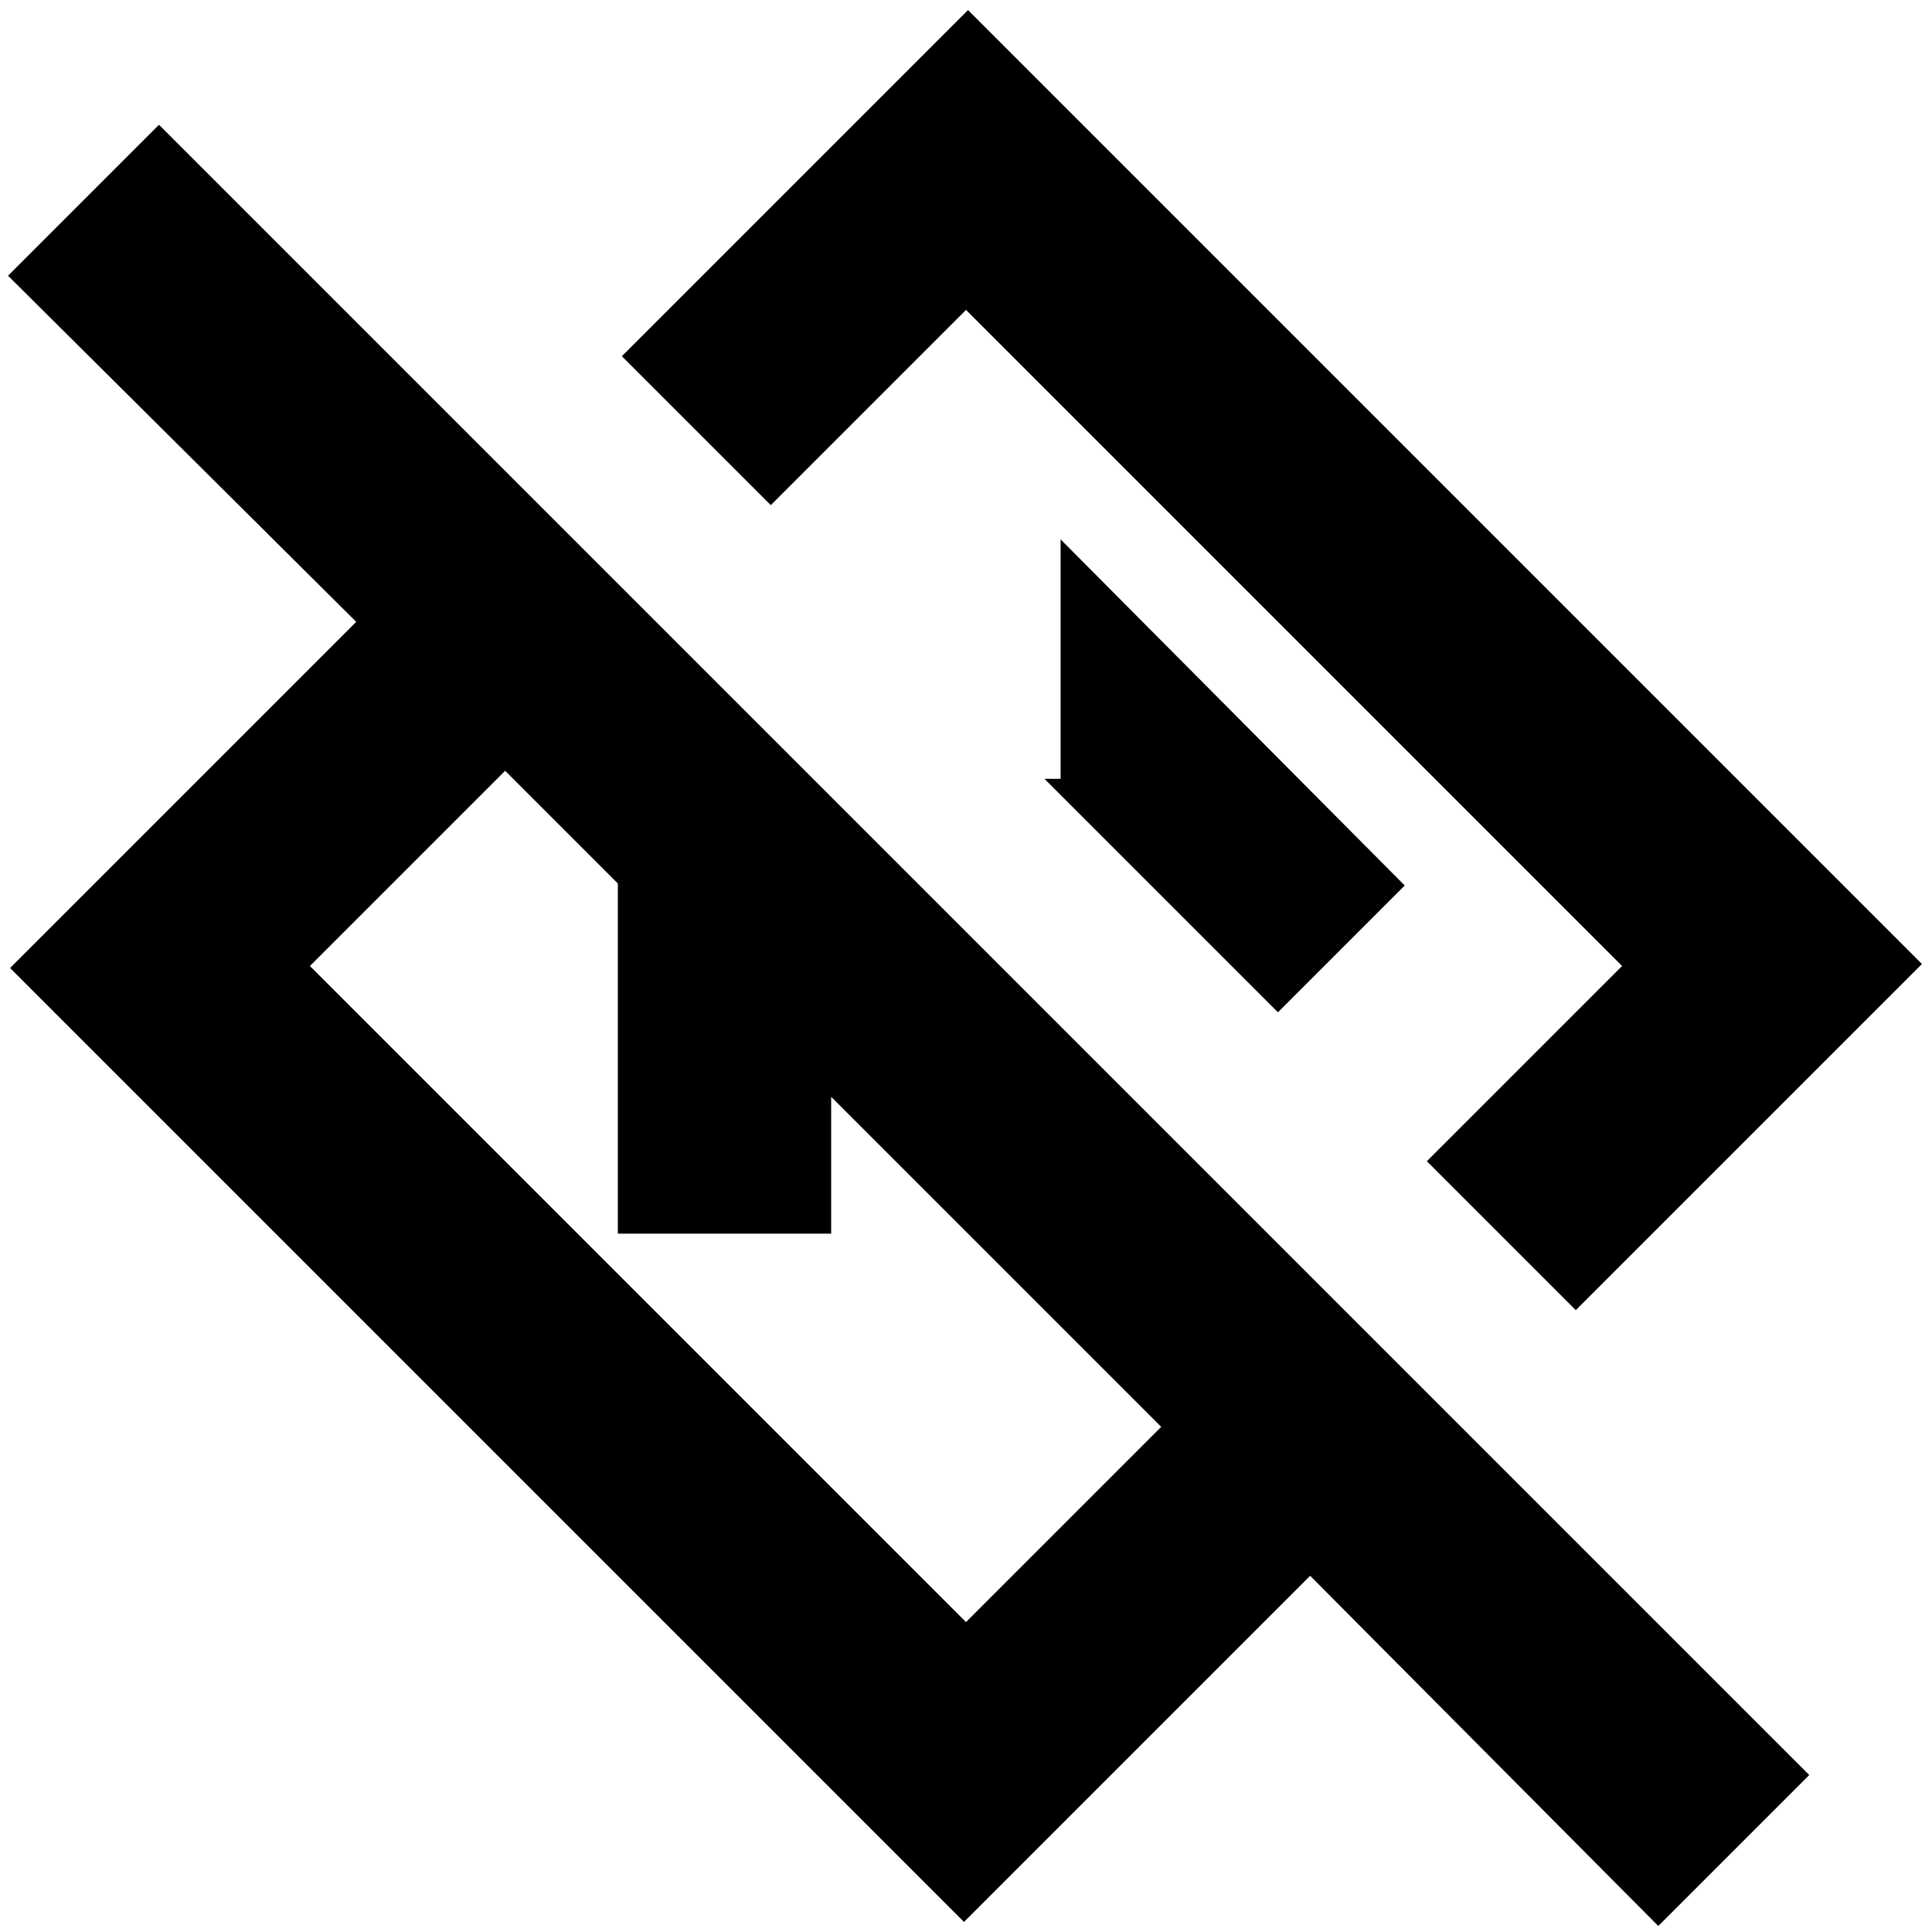 <svg xmlns="http://www.w3.org/2000/svg" height="24" viewBox="0 -960 960 960" width="24"><path d="M824-3 651-177 479-5 5-479l172-172L4-823l75-75L899-78 824-3ZM577-251 251-577l-97 97 326 326 97-97Zm206-58-74-74 97-97-326-326-97 97-74-74 172-172 474 474-172 172ZM546-546ZM414-414Zm-107 67v-226h97l106 106h-97v120H307Zm328-110 63-63-171-172v119h-8l116 116Z"/></svg>